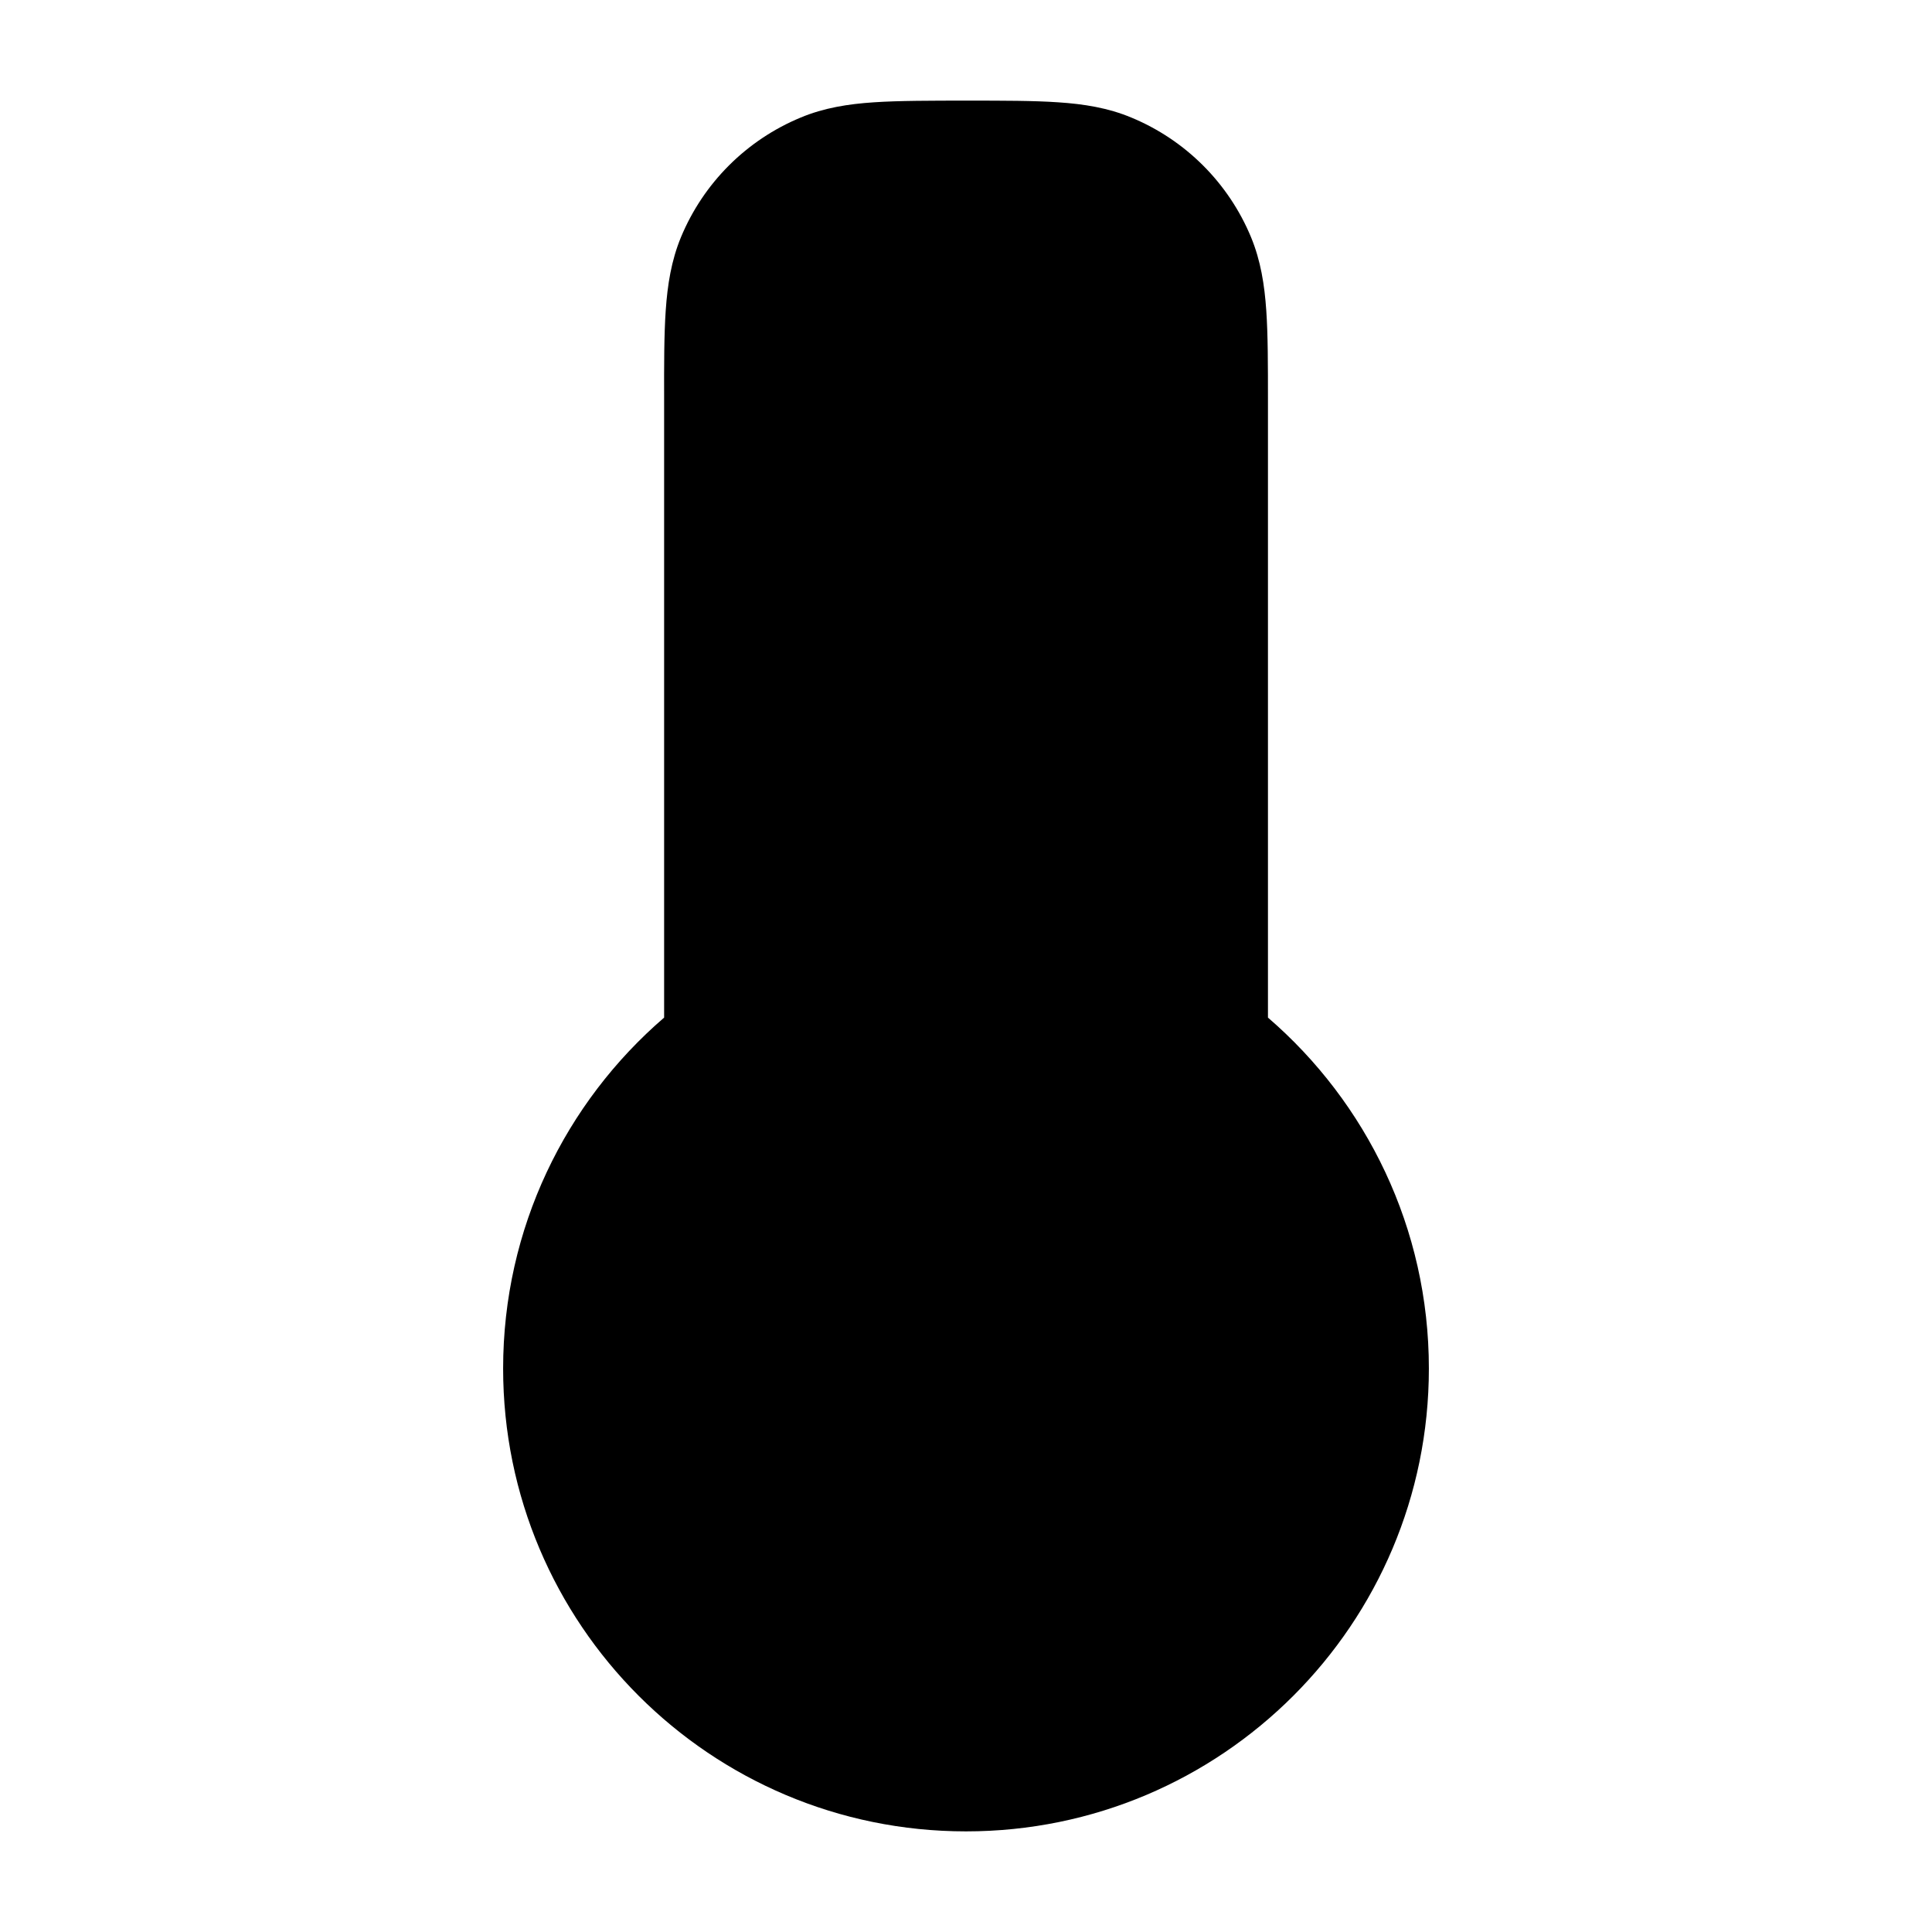 <svg width="24" height="24" viewBox="0 0 24 24" xmlns="http://www.w3.org/2000/svg">
<path class="pr-icon-bulk-secondary" d="M12.025 1.25C12.47 1.25 12.841 1.25 13.146 1.271C13.463 1.292 13.763 1.339 14.053 1.46C14.727 1.739 15.262 2.274 15.541 2.947C15.661 3.238 15.708 3.537 15.73 3.855C15.751 4.159 15.751 4.531 15.751 4.975V12.641C16.974 13.695 17.75 15.257 17.75 17C17.75 20.176 15.176 22.75 12 22.75C8.824 22.75 6.25 20.176 6.25 17C6.25 15.257 7.026 13.695 8.25 12.641L8.25 4.975C8.249 4.531 8.249 4.159 8.27 3.855C8.292 3.537 8.339 3.238 8.459 2.947C8.738 2.274 9.273 1.739 9.947 1.46C10.237 1.339 10.537 1.292 10.854 1.271C11.159 1.25 11.581 1.25 12.025 1.25H12.025Z" fill="currentColor"/>
<path d="M13 8C13 7.448 12.552 7 12 7C11.448 7 11 7.448 11 8V14.438C9.976 14.838 9.25 15.834 9.25 17C9.25 18.519 10.481 19.75 12 19.75C13.519 19.75 14.75 18.519 14.75 17C14.75 15.834 14.024 14.838 13 14.438V8Z" fill="currentColor"/>
</svg>
